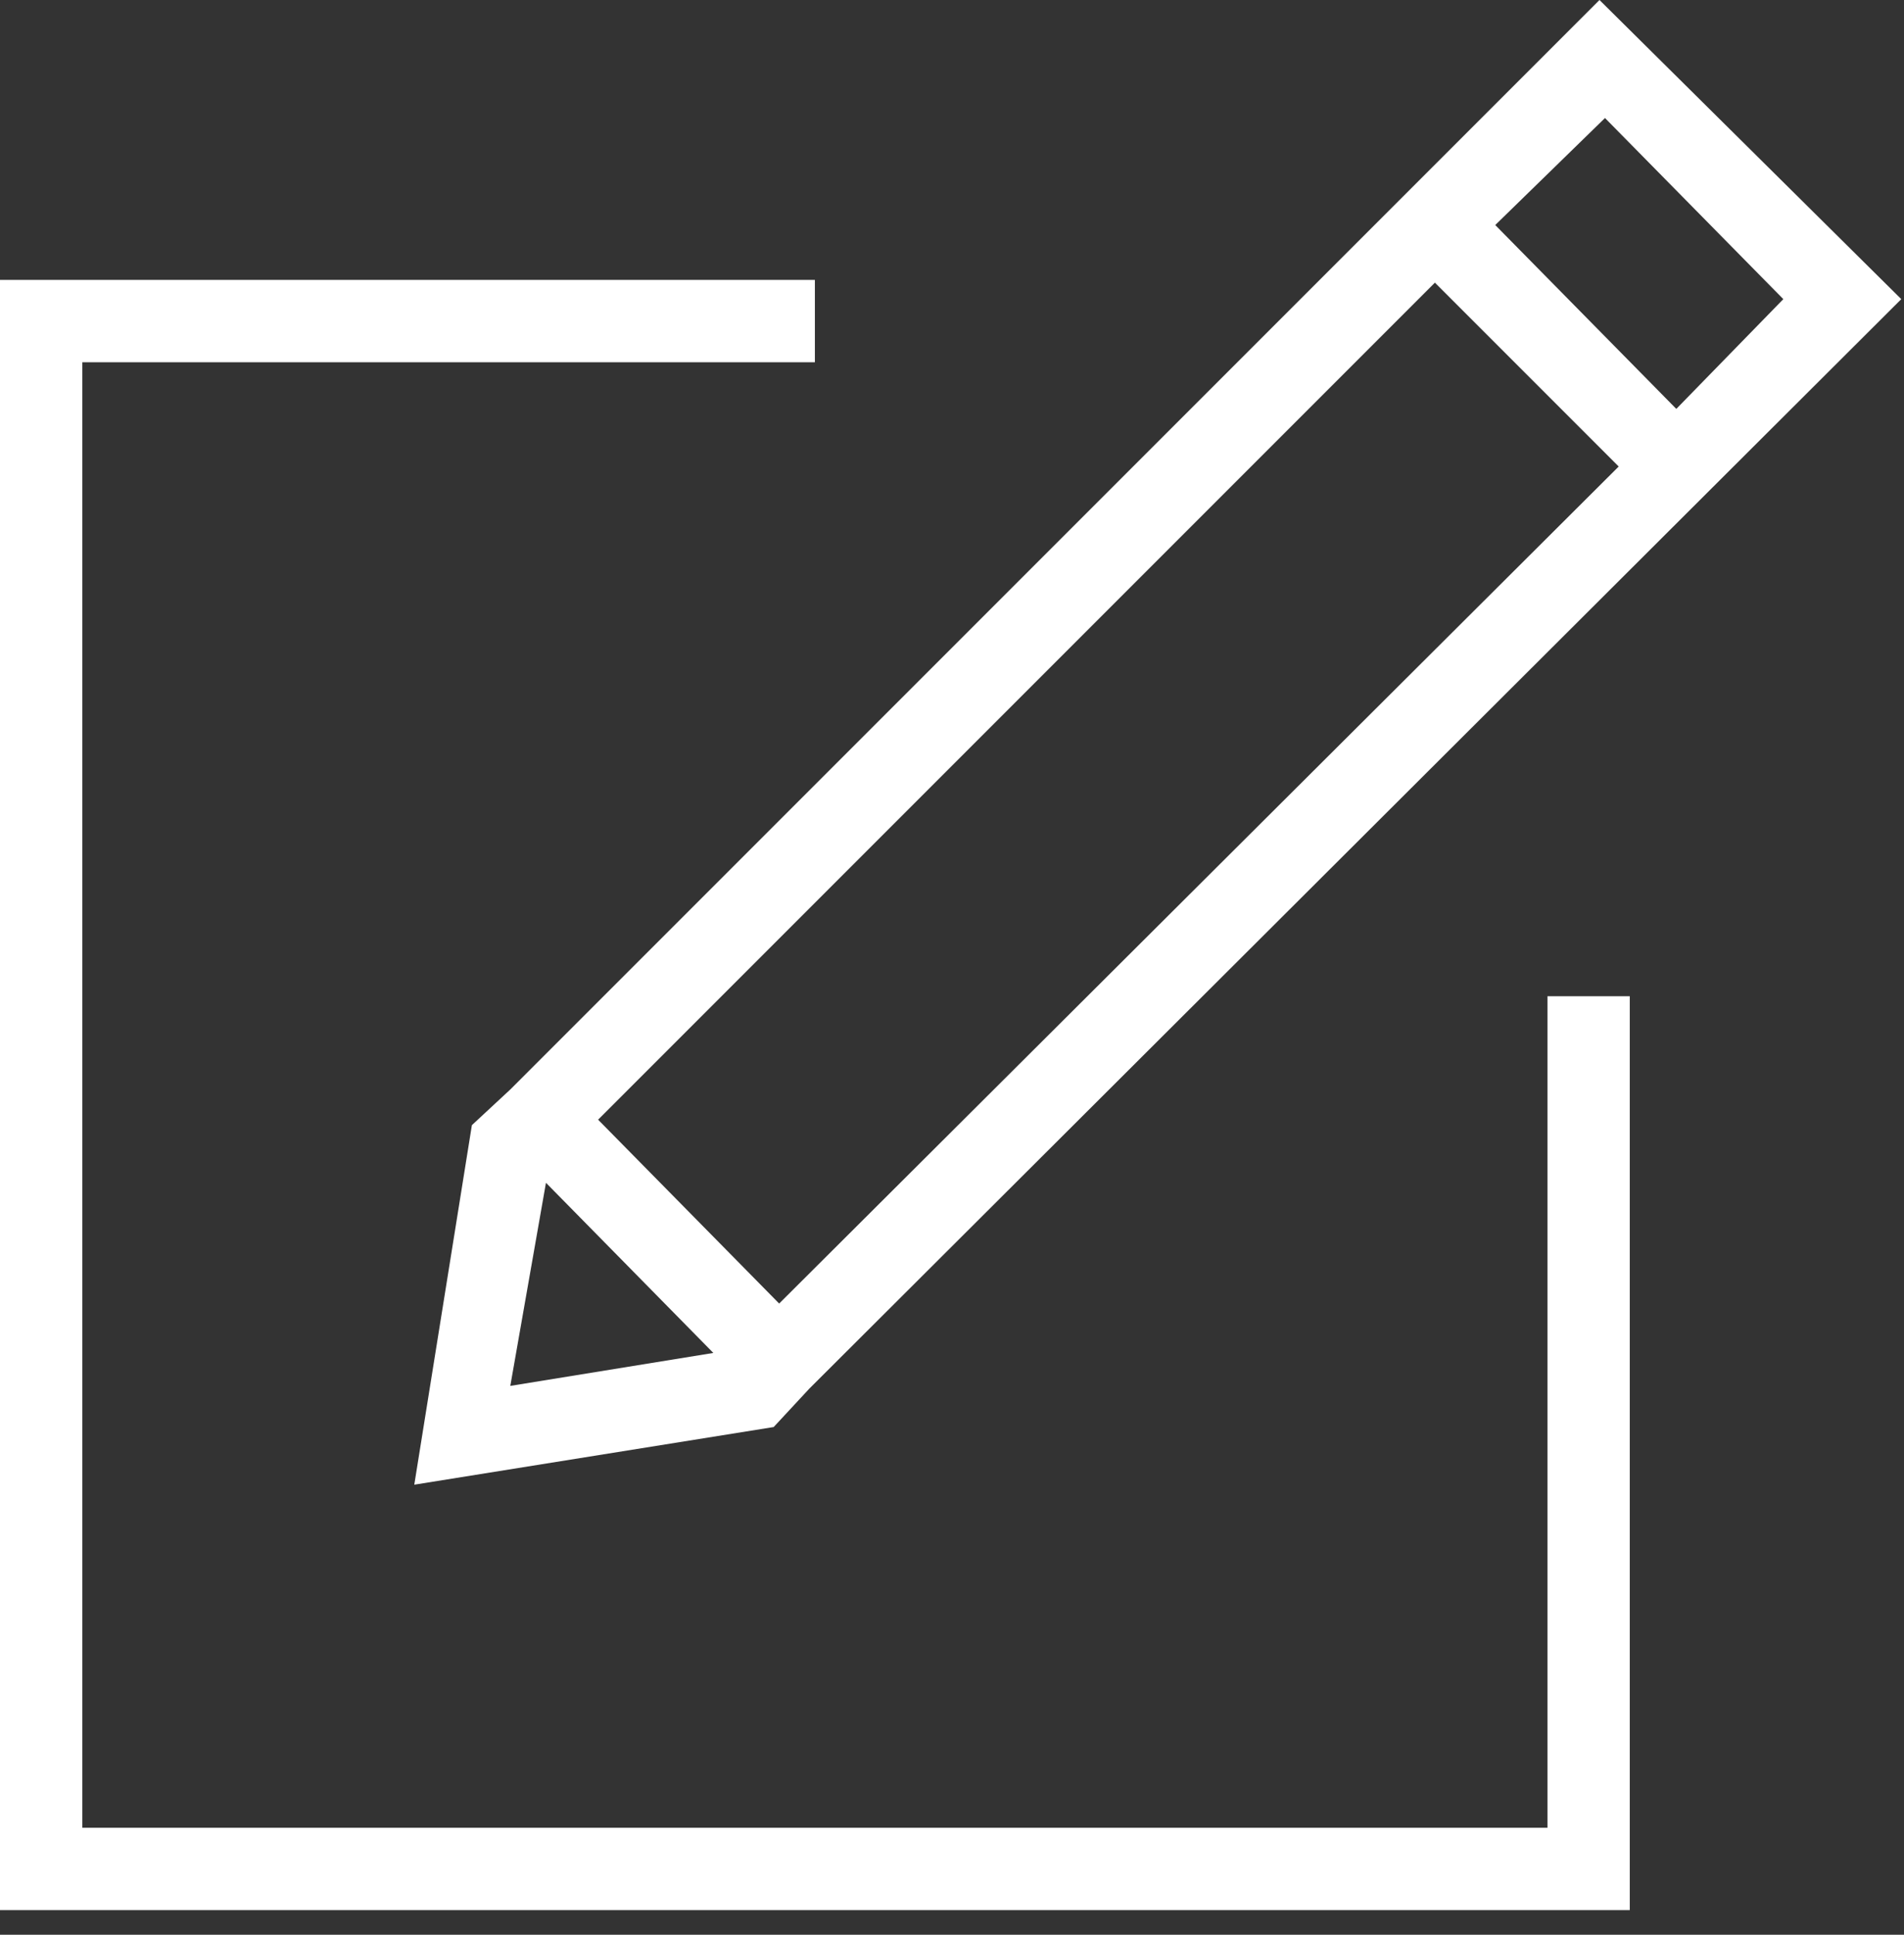 <svg width="63" height="64" viewBox="0 0 63 64" fill="none" xmlns="http://www.w3.org/2000/svg">
<rect x="0" y="0" width="63" height="64" fill="#333333" stroke="none"/>
<path fill-rule="evenodd" clip-rule="evenodd" d="M51.203 60.461H2.724V11.983H26.963V9.259H0V63.185H53.926V32.954H51.203L51.203 60.461Z" fill="white"/>
<path fill-rule="evenodd" clip-rule="evenodd" d="M47.478 9.35L53.56 15.432L25.781 43.12L19.79 37.038L47.478 9.35ZM59.007 9.895L55.466 13.526L49.475 7.444L53.106 3.904L59.007 9.895ZM18.065 39.126L23.603 44.754L16.885 45.844L18.065 39.126ZM15.614 37.219L13.708 49.112L25.6 47.205L26.78 45.934L62.91 9.895L52.924 0L16.885 36.039L15.614 37.219Z" fill="white"/>
</svg>
